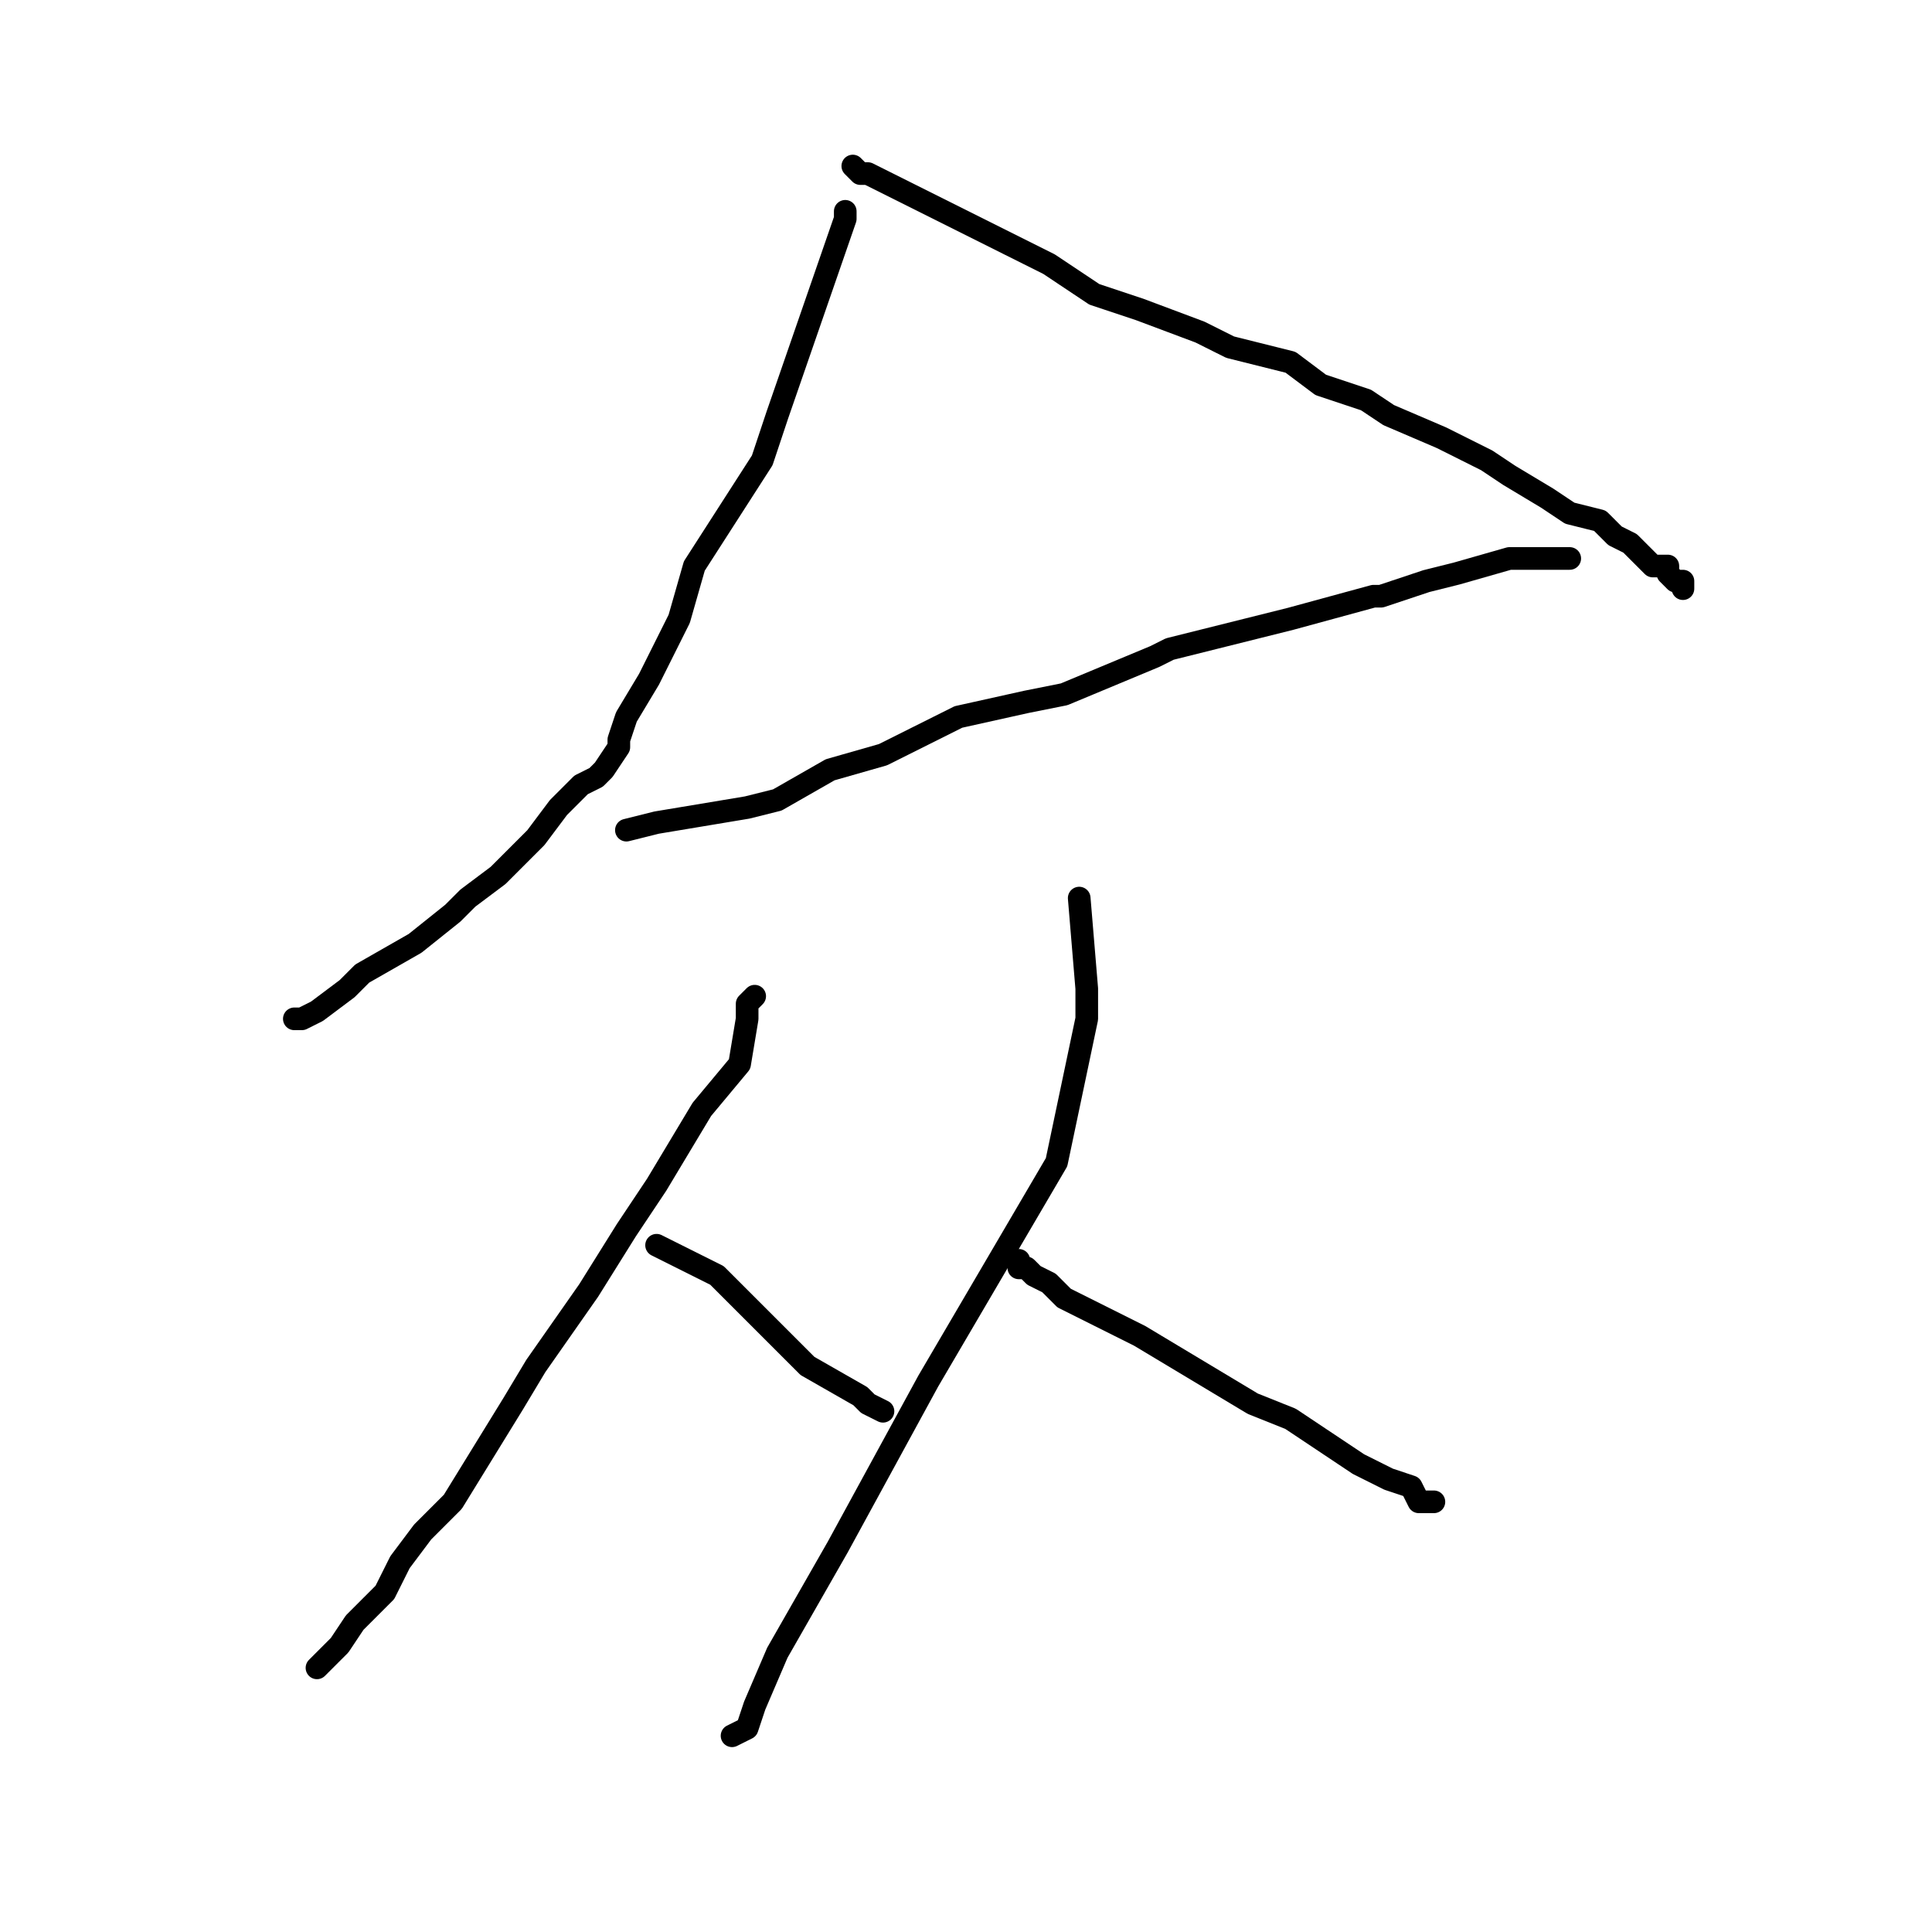 <?xml version="1.0" standalone="no"?>
    <svg width="256" height="256" xmlns="http://www.w3.org/2000/svg" version="1.1">
    <polyline stroke="black" stroke-width="3" stroke-linecap="round" fill="transparent" stroke-linejoin="round" points="112 28 112 29 103 55 101 61 92 75 90 82 87 88 86 90 83 95 82 98 82 99 80 102 79 103 77 104 76 105 74 107 71 111 66 116 62 119 60 121 55 125 48 129 46 131 42 134 40 135 39 135 39 135 39 135 " />
        <polyline stroke="black" stroke-width="3" stroke-linecap="round" fill="transparent" stroke-linejoin="round" points="113 22 114 23 115 23 117 24 119 25 119 25 123 27 125 28 139 35 145 39 151 41 159 44 163 46 171 48 175 51 181 53 184 55 191 58 197 61 200 63 205 66 208 68 212 69 214 71 216 72 218 74 219 75 220 75 221 75 221 76 222 77 223 77 223 78 223 78 " />
        <polyline stroke="black" stroke-width="3" stroke-linecap="round" fill="transparent" stroke-linejoin="round" points="83 110 87 109 99 107 103 106 110 102 117 100 127 95 136 93 141 92 153 87 155 86 163 84 171 82 182 79 183 79 189 77 193 76 200 74 203 74 206 74 207 74 208 74 208 74 " />
        <polyline stroke="black" stroke-width="3" stroke-linecap="round" fill="transparent" stroke-linejoin="round" points="100 132 99 133 99 134 99 135 98 141 93 147 87 157 83 163 78 171 71 181 68 186 60 199 56 203 53 207 51 211 49 213 47 215 45 218 43 220 42 221 42 221 " />
        <polyline stroke="black" stroke-width="3" stroke-linecap="round" fill="transparent" stroke-linejoin="round" points="87 165 91 167 95 169 99 173 107 181 114 185 115 186 117 187 117 187 " />
        <polyline stroke="black" stroke-width="3" stroke-linecap="round" fill="transparent" stroke-linejoin="round" points="143 119 144 131 144 135 140 154 123 183 111 205 103 219 100 226 99 229 97 230 97 230 " />
        <polyline stroke="black" stroke-width="3" stroke-linecap="round" fill="transparent" stroke-linejoin="round" points="135 167 135 168 136 168 137 169 139 170 140 171 141 172 143 173 151 177 166 186 171 188 180 194 184 196 187 197 188 199 190 199 190 199 190 199 " />
        </svg>